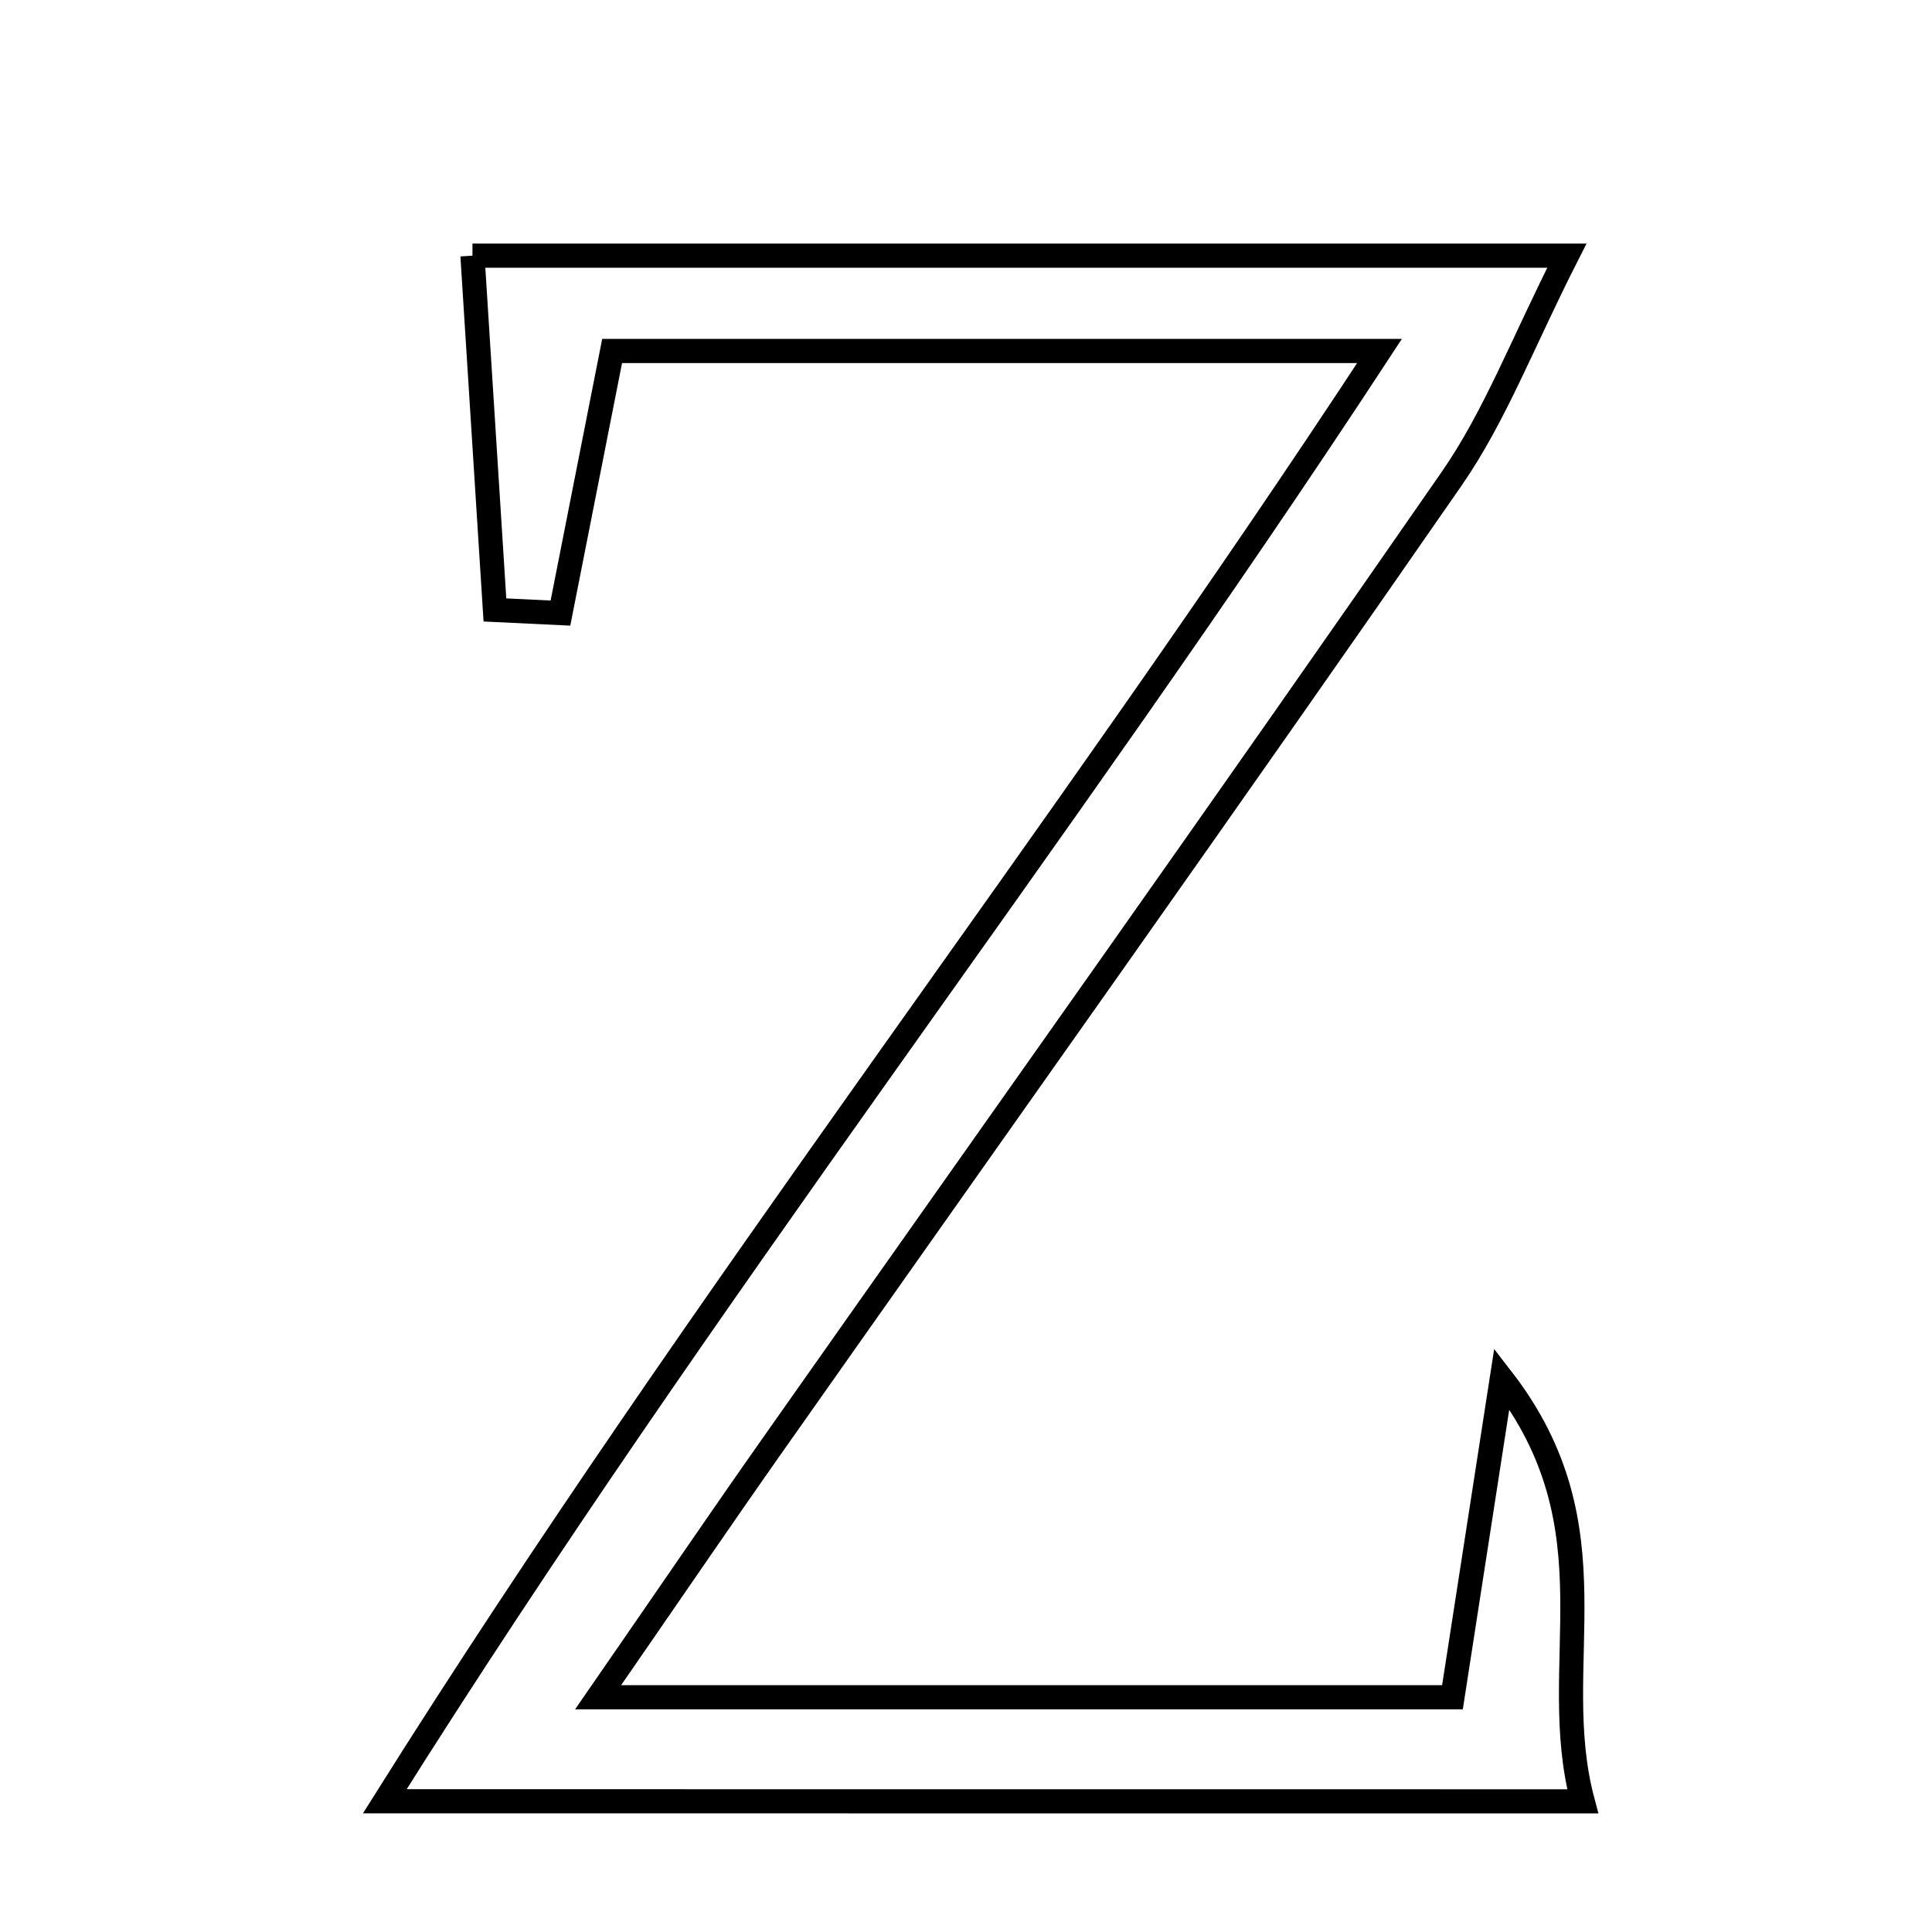 <svg xmlns="http://www.w3.org/2000/svg" viewBox="0.0 0.0 24.0 24.0" height="200px" width="200px"><path fill="none" stroke="black" stroke-width=".3" stroke-opacity="1.0"  filling="0" d="M5.869 3.176 C10.42 3.176 14.674 3.176 19.464 3.176 C18.918 4.25 18.574 5.165 18.035 5.944 C15.252 9.962 12.417 13.944 9.604 17.941 C8.95 18.87 8.311 19.81 7.43 21.084 C11.152 21.084 14.501 21.084 18.043 21.084 C18.222 19.926 18.404 18.756 18.656 17.126 C20.106 18.998 19.206 20.673 19.661 22.377 C14.723 22.376 10.103 22.376 4.78 22.376 C8.779 16.013 13.118 10.494 17.137 4.36 C13.669 4.36 10.657 4.36 7.604 4.36 C7.373 5.534 7.167 6.575 6.962 7.616 C6.691 7.603 6.419 7.59 6.148 7.577 C6.059 6.183 5.971 4.789 5.869 3.176"></path></svg>